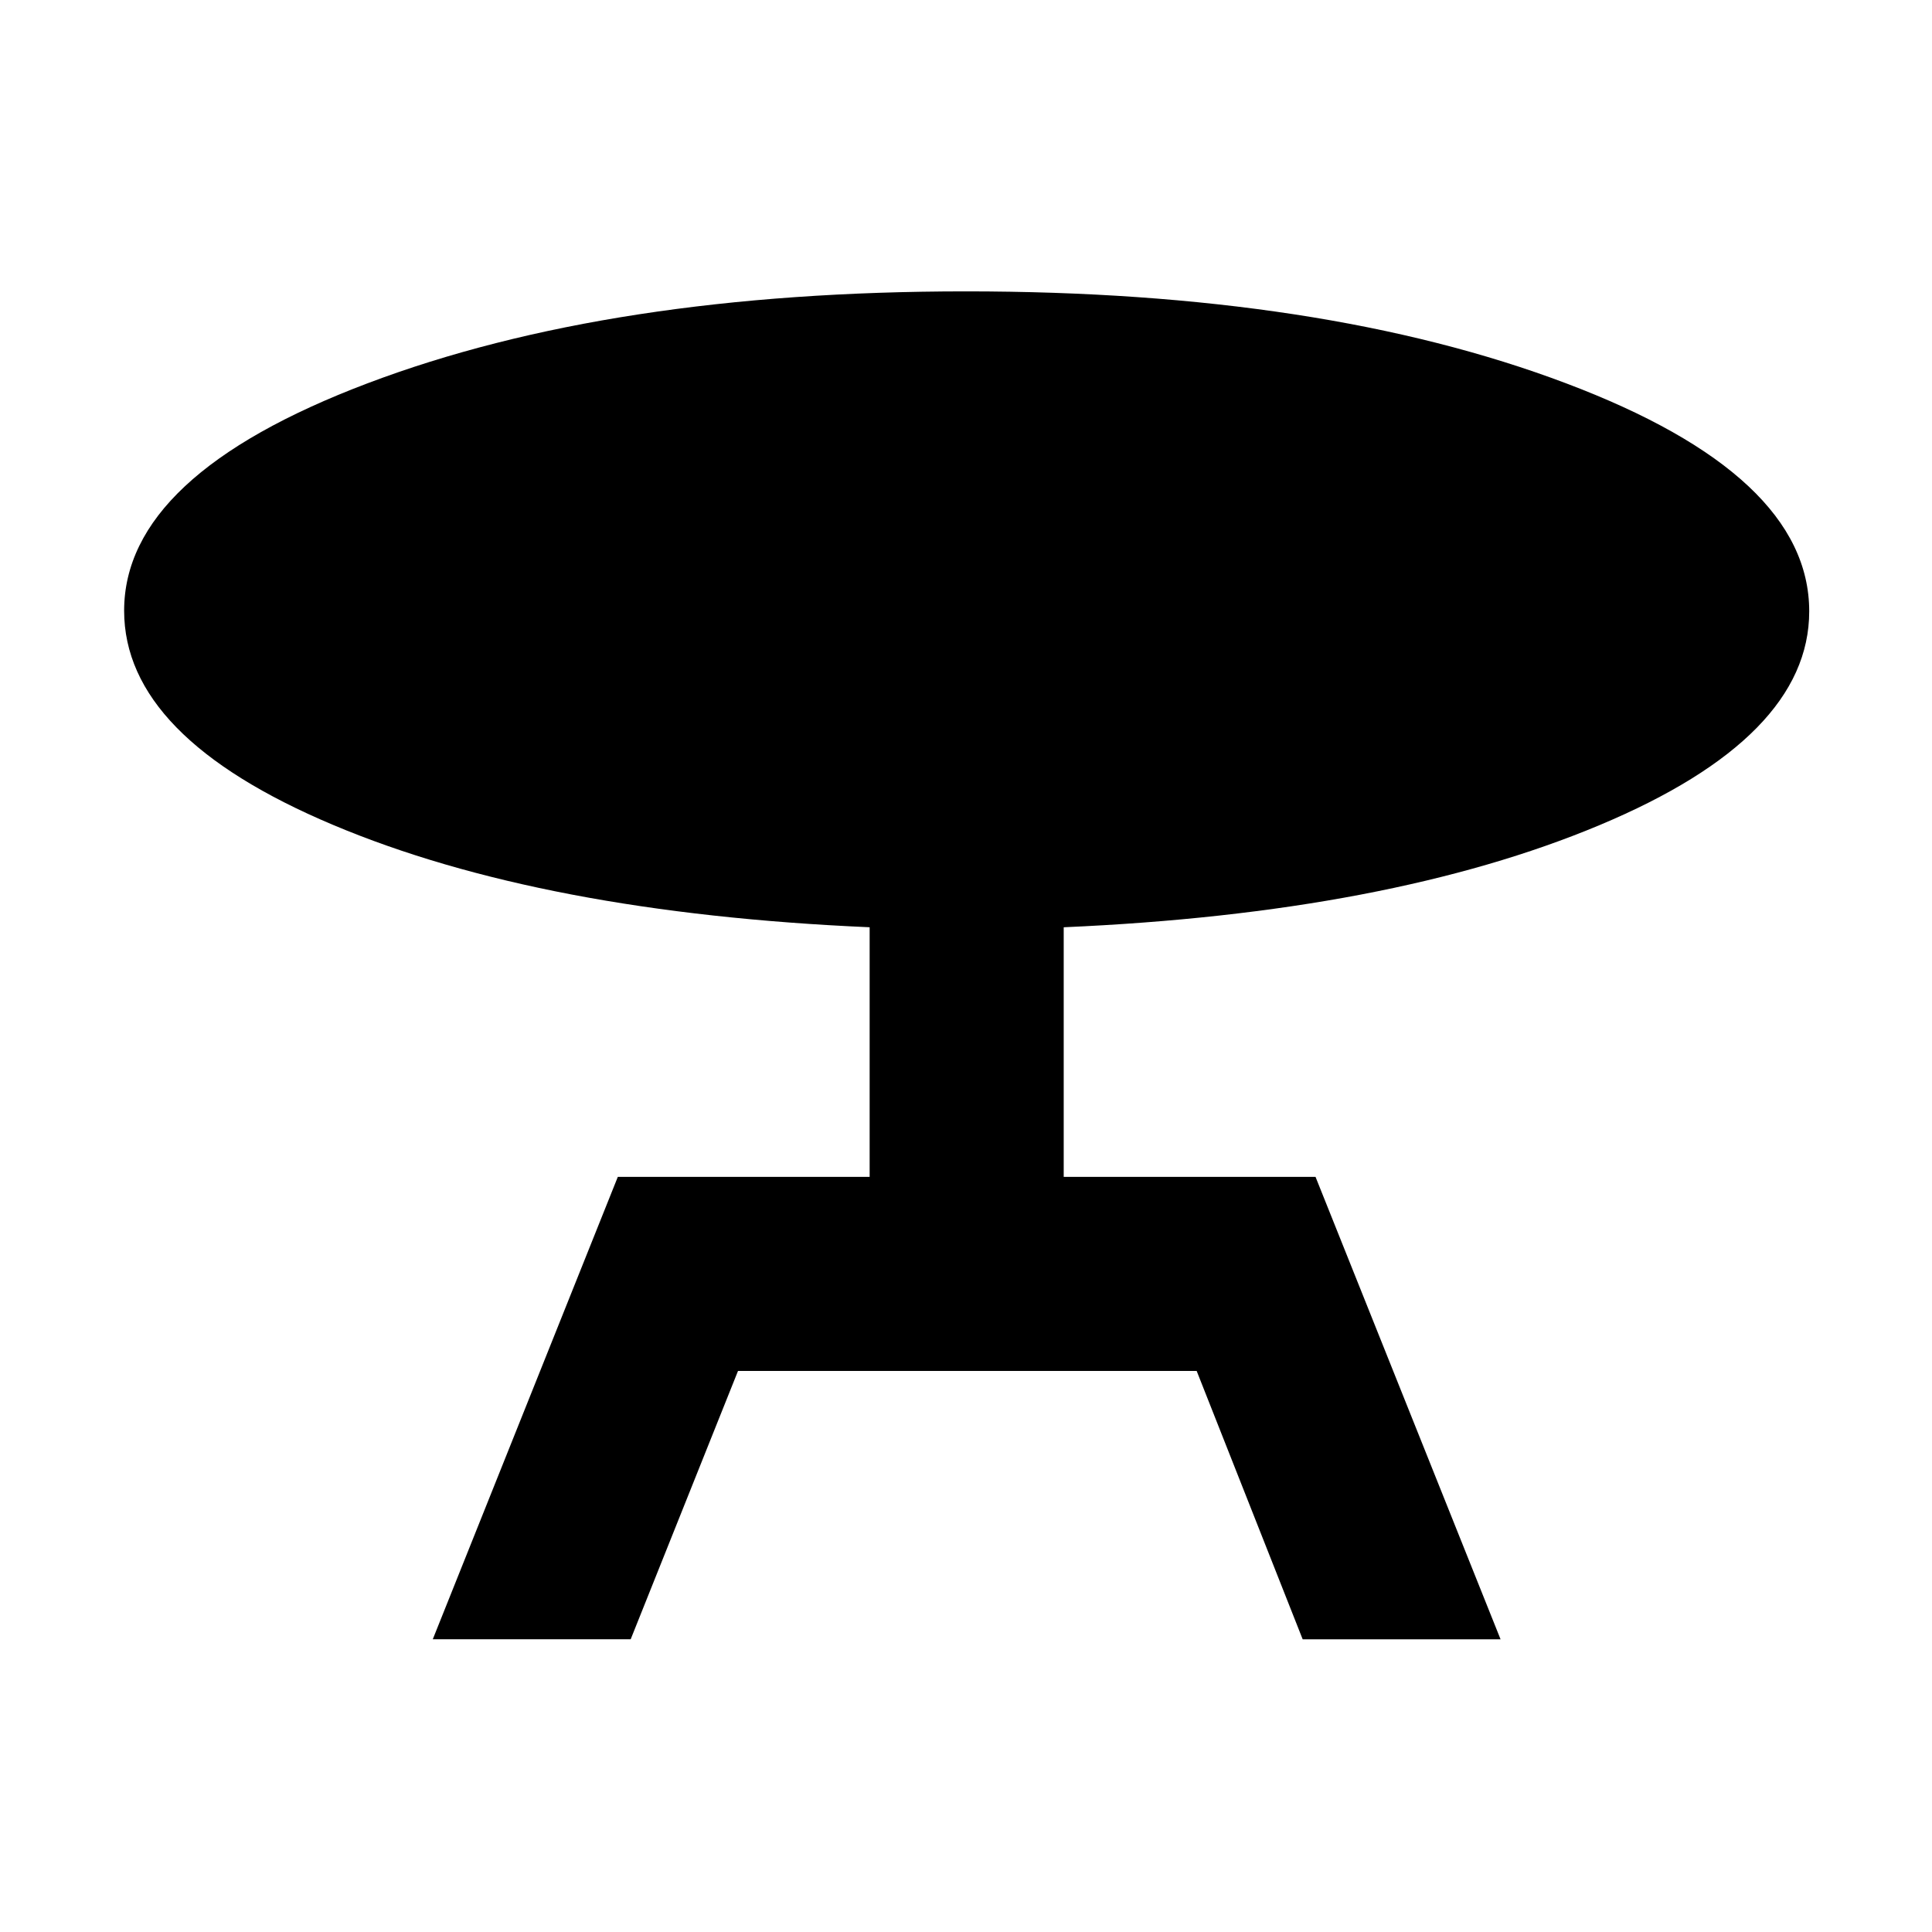 <svg xmlns="http://www.w3.org/2000/svg" height="40" viewBox="0 -960 960 960" width="40"><path d="m215.04-145.45 91.95-229.77h125.13v-124.03q-162.67-7.08-266.56-50.83Q61.68-593.83 61.68-656.54q0-67.2 120.79-112.94 120.8-45.74 297.5-45.74 177.16 0 298.09 45.64 120.93 45.63 120.93 113.35 0 62.59-104.22 106.24-104.22 43.66-266.22 50.74v124.03h125.13l91.94 229.77h-98.33l-52.67-133.33H366.71l-53.33 133.33h-98.34Z"/></svg>